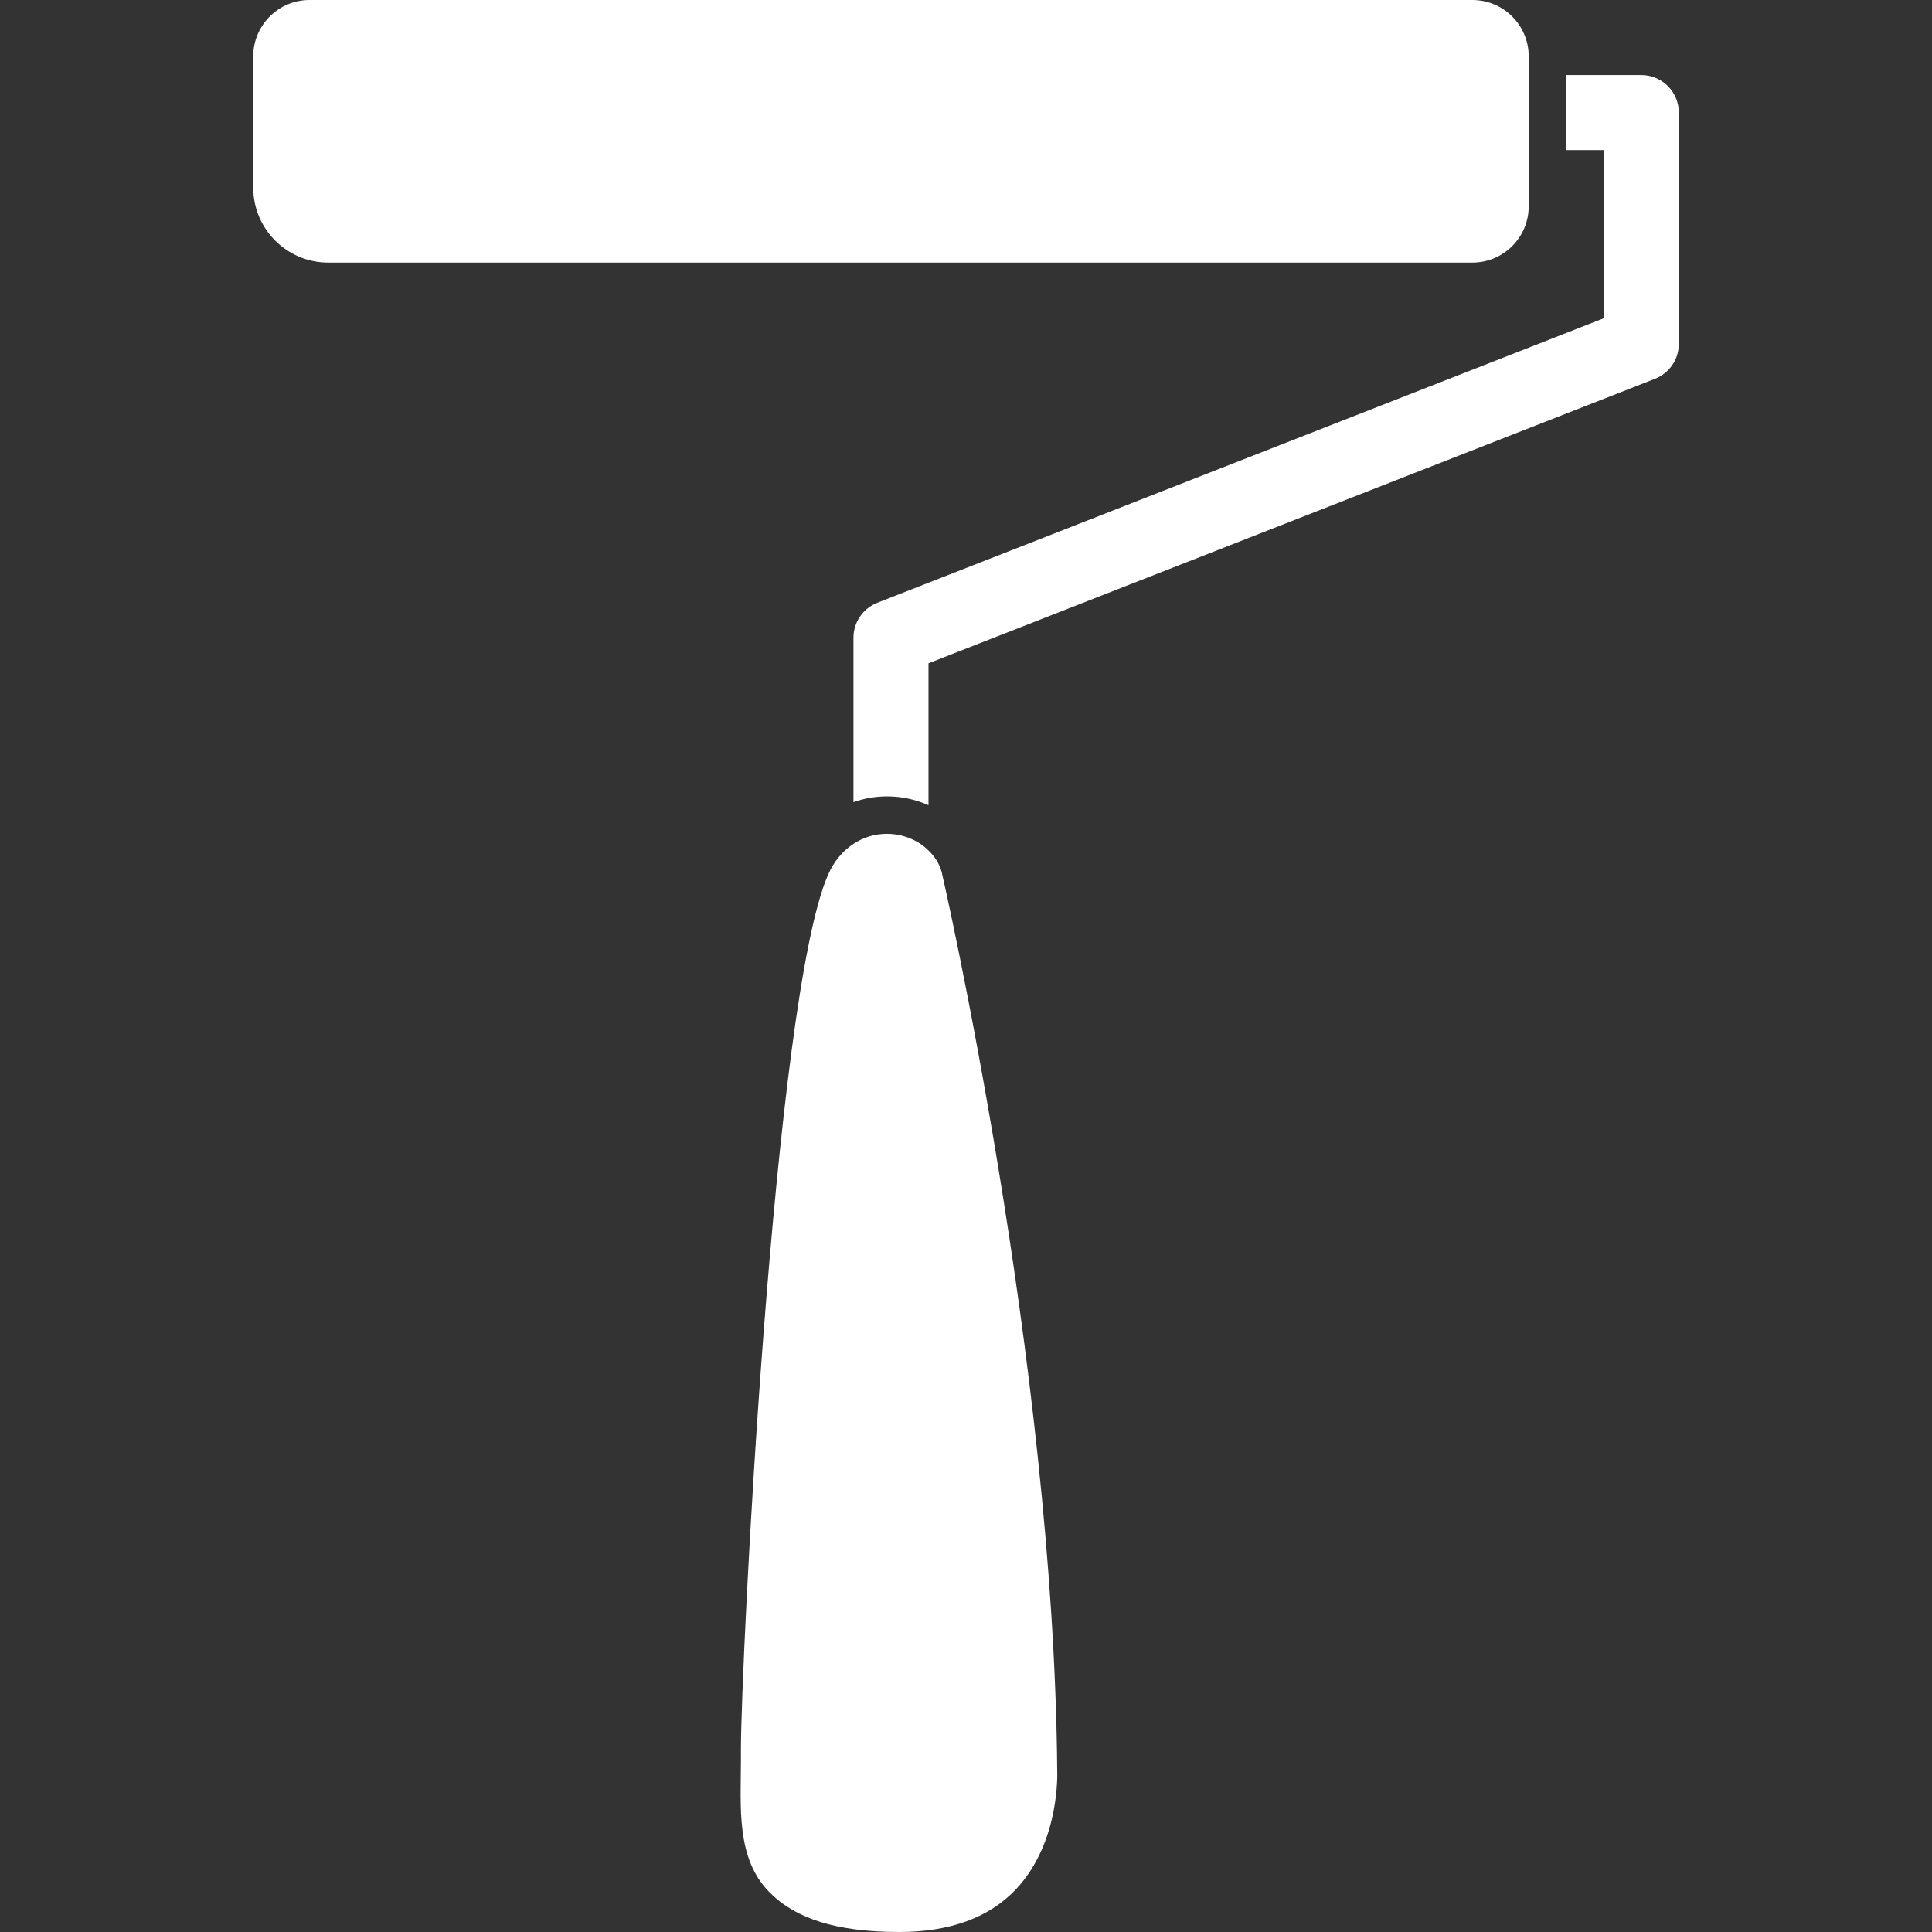 <svg width="24" height="24" viewBox="0 0 24 24" fill="none" xmlns="http://www.w3.org/2000/svg">
<rect x="0" y="0" width="24" height="24" fill="#333333" stroke="none"/>
<g clip-path="url(#clip0_1_65)">
<path d="M19.456 1.864L19.922 1.864L19.922 3.954L10.898 7.488C10.72 7.558 10.602 7.73 10.602 7.922L10.602 9.965C10.731 9.919 10.87 9.893 11.019 9.893C11.206 9.893 11.379 9.933 11.534 10.003L11.534 8.24L20.558 4.706C20.737 4.636 20.855 4.464 20.855 4.272L20.855 1.398C20.855 1.141 20.646 0.932 20.389 0.932L19.456 0.932L19.456 1.864Z" fill="white"/>
<path d="M11.534 10.565C11.392 10.423 11.195 10.358 11.019 10.358C10.858 10.358 10.72 10.405 10.602 10.483C10.466 10.572 10.357 10.703 10.285 10.87C9.607 12.426 9.204 20.701 9.204 21.728L9.204 21.868C9.204 22.438 9.139 23.085 9.56 23.508C9.884 23.834 10.388 24 11.172 24C11.8 24 12.287 23.822 12.619 23.471C13.175 22.883 13.133 22.002 13.133 21.993C13.091 16.904 11.711 10.889 11.697 10.829C11.665 10.716 11.604 10.634 11.534 10.565Z" fill="white"/>
<path d="M4.078 3.262L18.291 3.262C18.677 3.262 18.99 2.948 18.99 2.563L18.99 1.864L18.99 0.932L18.99 0.699C18.99 0.314 18.677 -1.21868e-05 18.291 -1.22205e-05L3.845 -1.34834e-05C3.459 -1.35171e-05 3.146 0.314 3.146 0.699L3.146 2.33C3.146 2.845 3.563 3.262 4.078 3.262Z" fill="white"/>
</g>
<defs>
<clipPath id="clip0_1_65">
<rect width="24" height="24" fill="white" transform="translate(24 24) rotate(-180)"/>
</clipPath>
</defs>
</svg>
